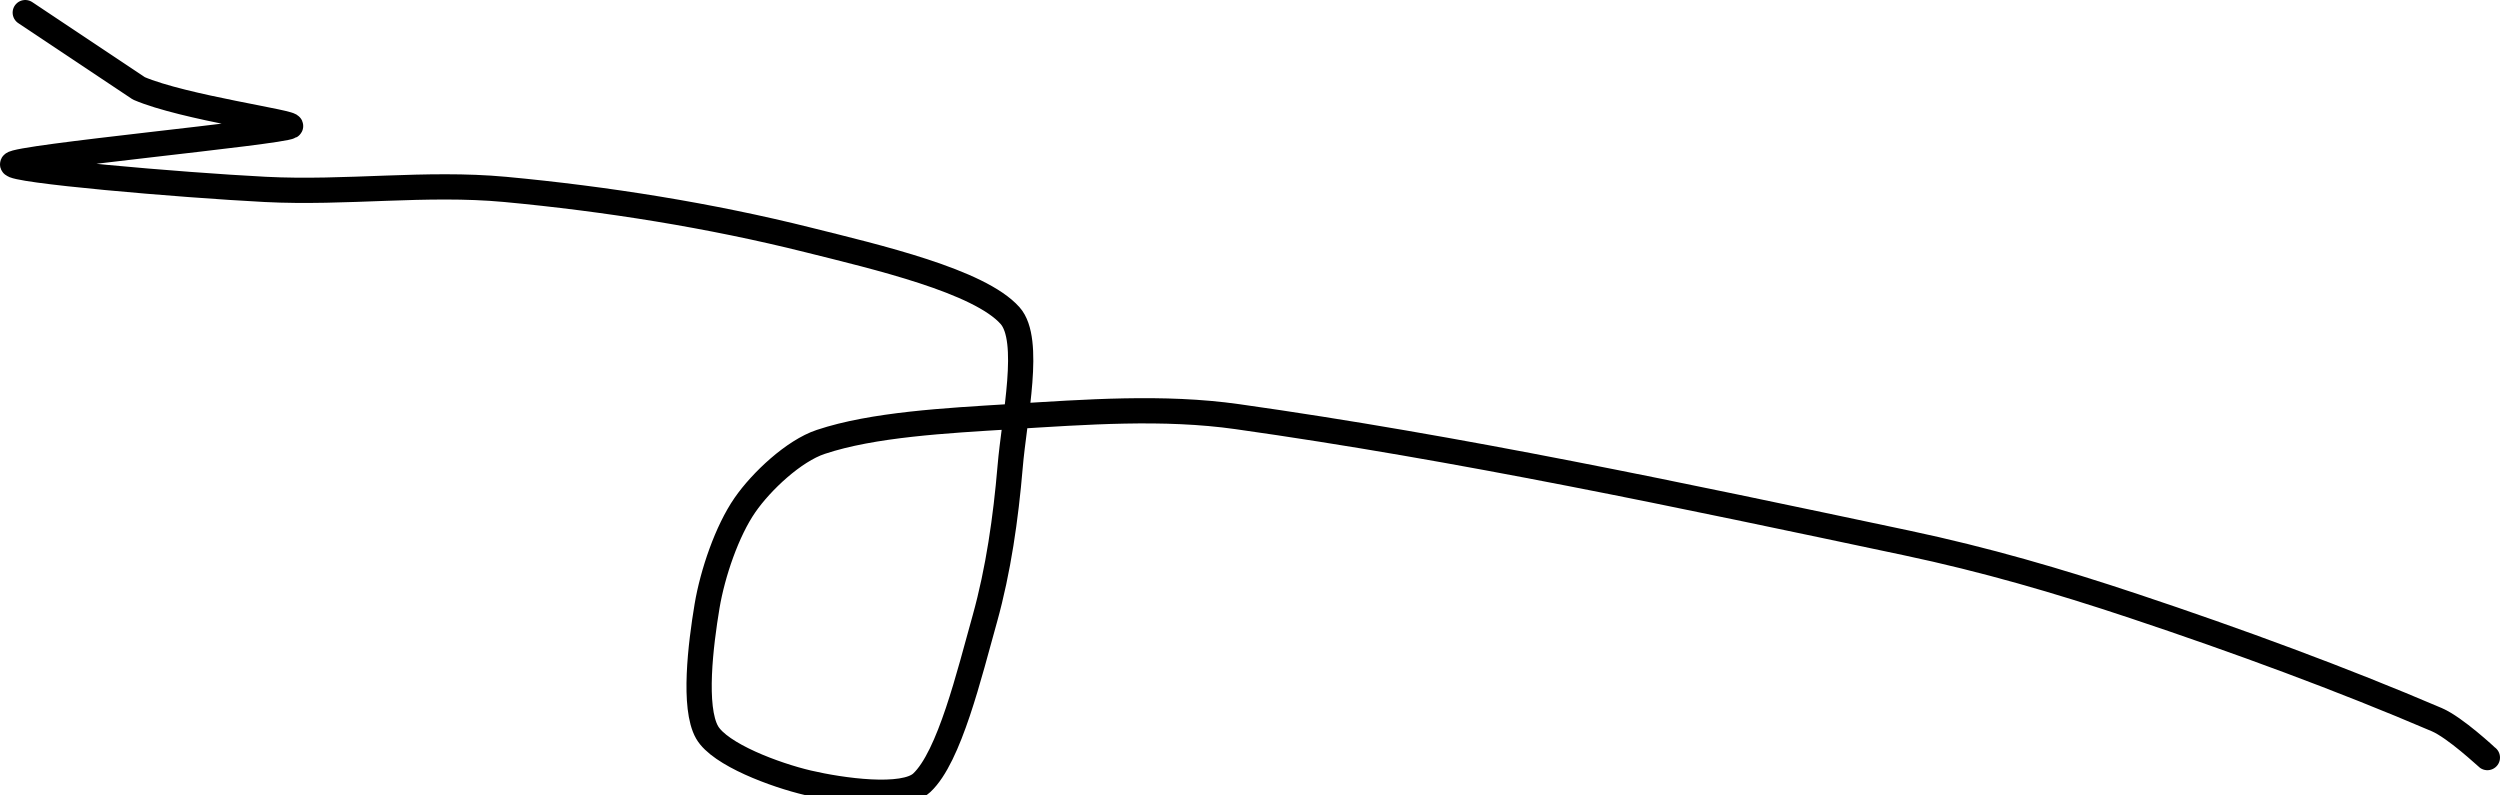 <?xml version="1.0" encoding="UTF-8" standalone="no"?><!DOCTYPE svg PUBLIC "-//W3C//DTD SVG 1.1//EN" "http://www.w3.org/Graphics/SVG/1.1/DTD/svg11.dtd"><svg xmlns="http://www.w3.org/2000/svg" version="1.1" width="198" height="63"><path fill="none" stroke="#000000" stroke-width="2" stroke-linecap="round" stroke-linejoin="round" d="M 197 60 c -0.07 -0.05 -2.54 -2.37 -4 -3 c -7.5 -3.21 -15.73 -6.24 -24 -9 c -6.03 -2.01 -11.77 -3.68 -18 -5 c -17.97 -3.8 -35.42 -7.52 -53 -10 c -5.87 -0.83 -11.98 -0.37 -18 0 c -5.06 0.31 -10.87 0.62 -15 2 c -2.13 0.71 -4.7 3.12 -6 5 c -1.42 2.05 -2.56 5.39 -3 8 c -0.51 3.06 -1.12 8.03 0 10 c 1.01 1.76 5.4 3.39 8 4 c 2.61 0.61 7.58 1.32 9 0 c 2.2 -2.05 3.77 -8.61 5 -13 c 1.07 -3.84 1.66 -7.98 2 -12 c 0.33 -3.97 1.71 -10.07 0 -12 c -2.44 -2.75 -10.56 -4.64 -16 -6 c -7.75 -1.94 -15.97 -3.25 -24 -4 c -6.27 -0.58 -12.57 0.33 -19 0 c -6.8 -0.35 -20.2 -1.51 -20 -2 c 0.22 -0.54 21.19 -2.52 22 -3 c 0.45 -0.27 -8.46 -1.48 -12 -3 l -9 -6"/></svg>